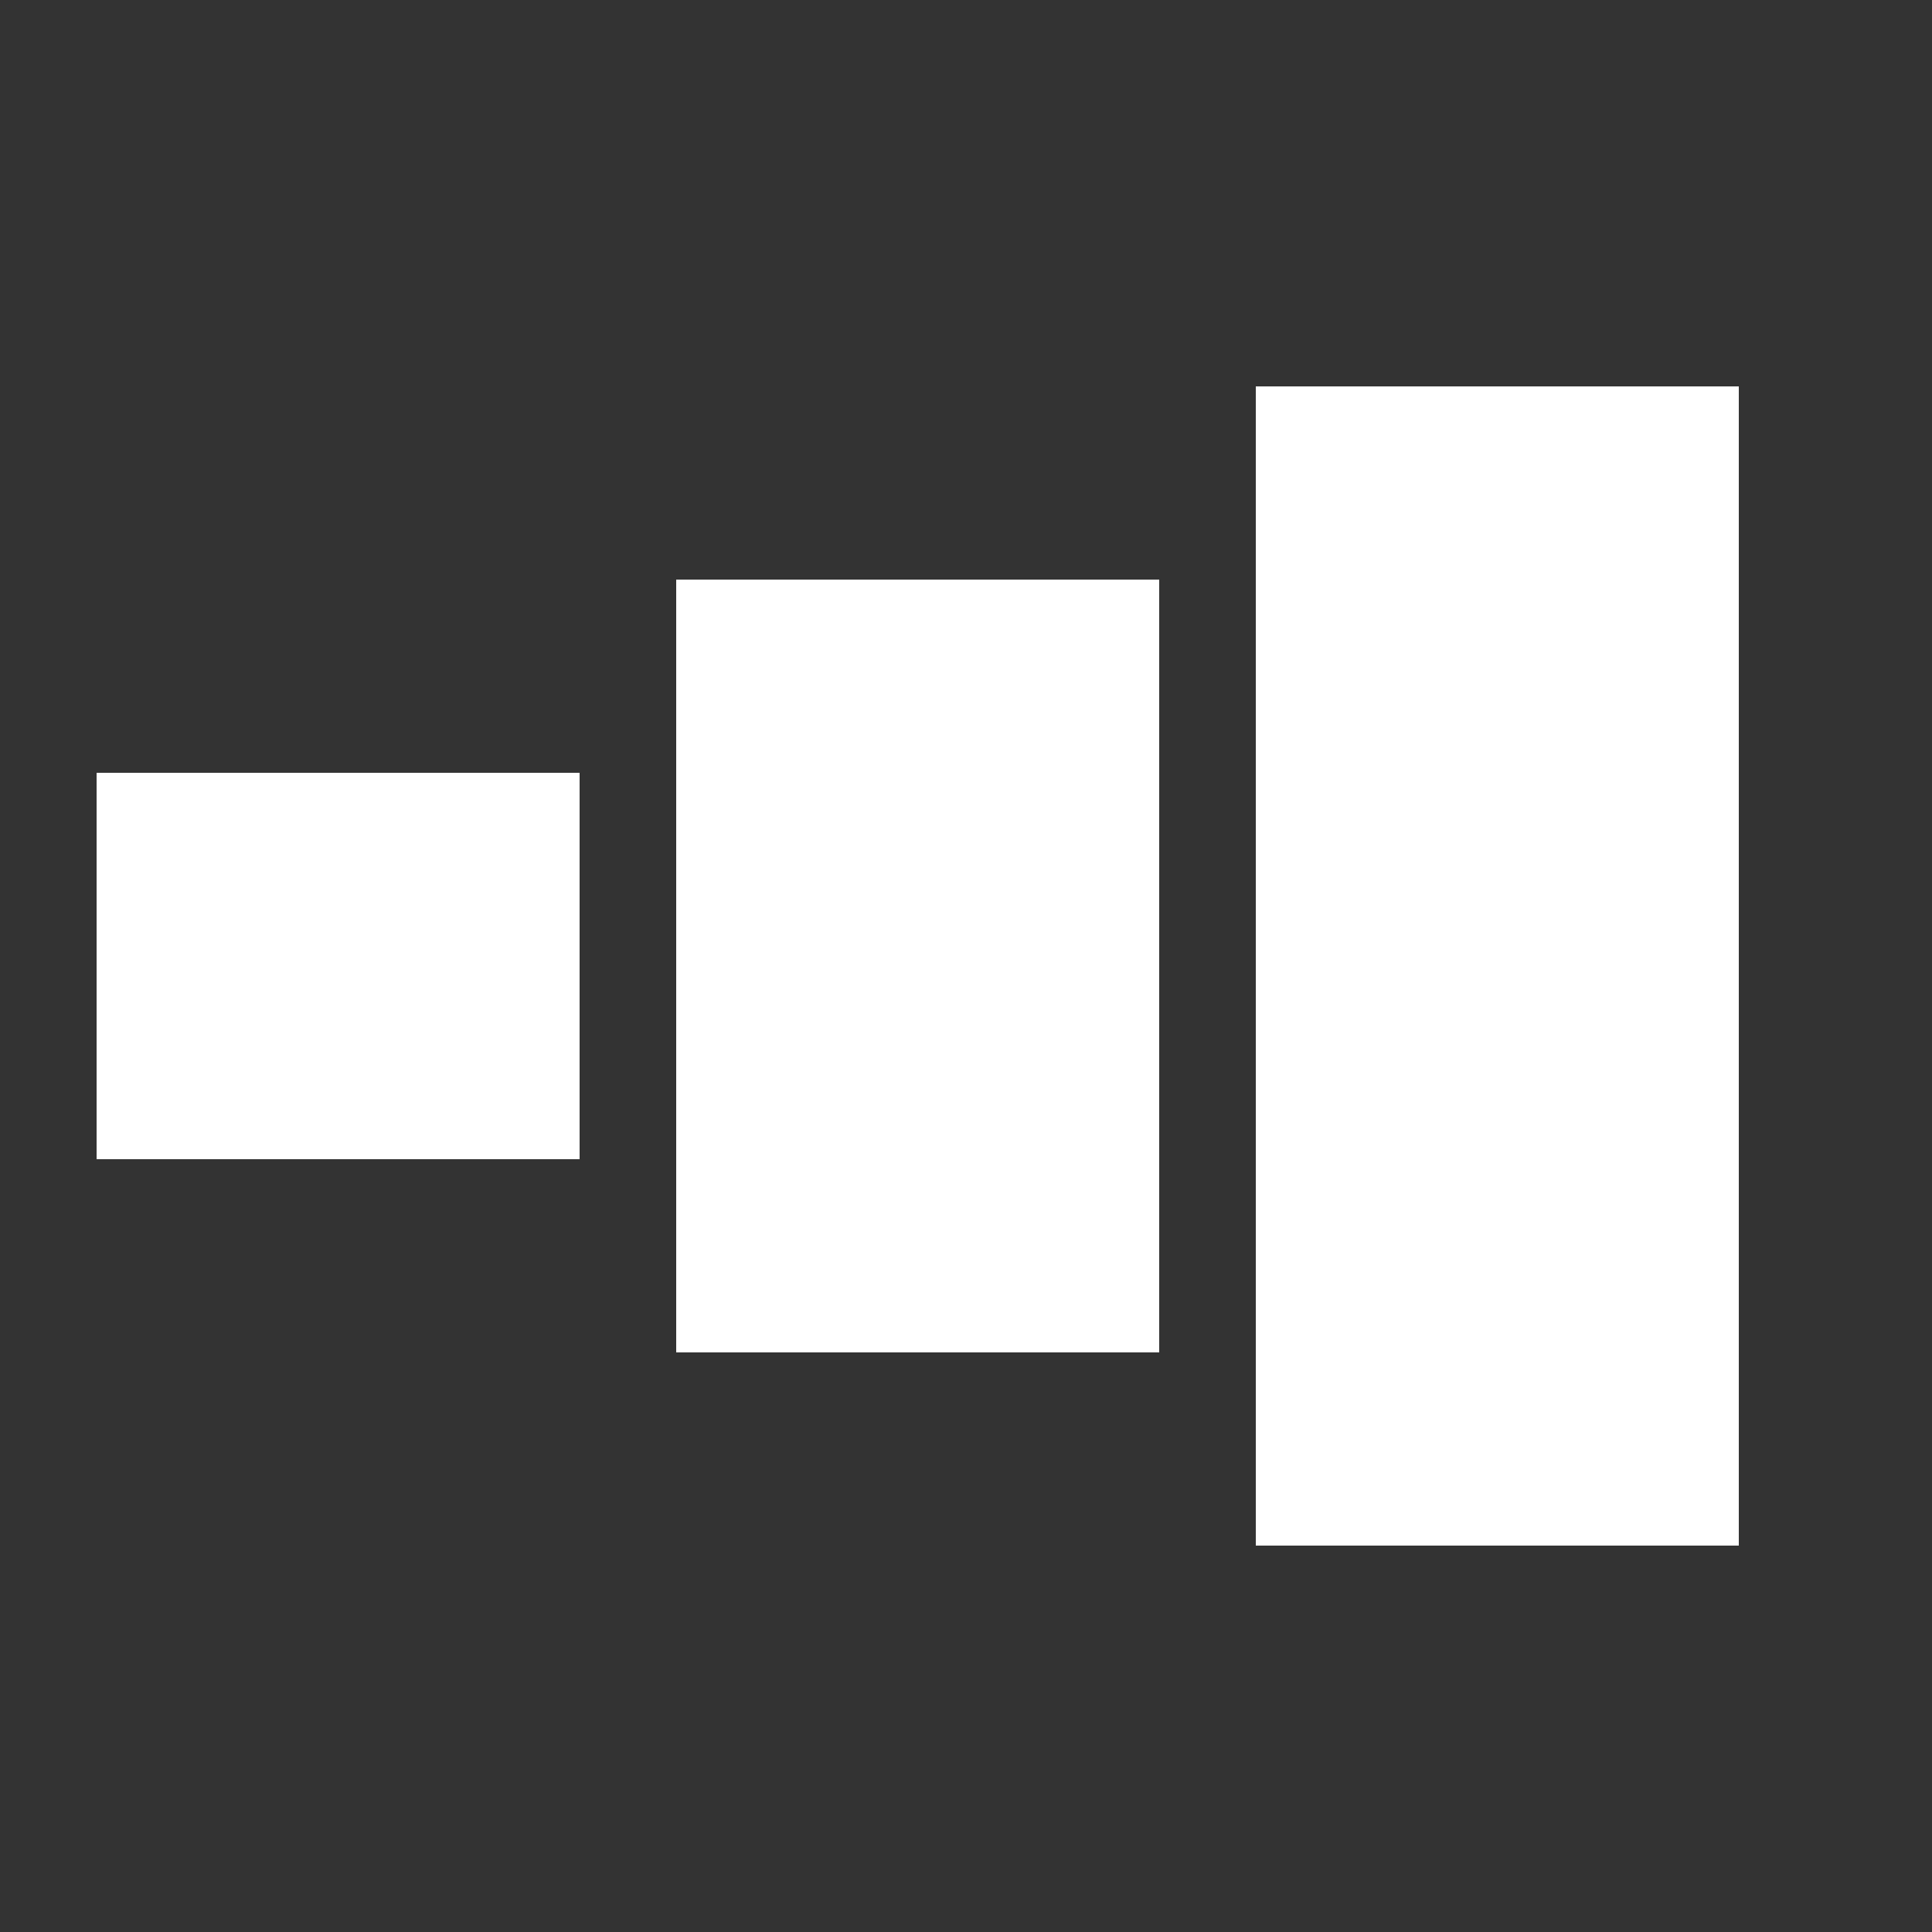 <svg version="1.1" baseProfile="full" width="16" height="16" viewBox="0 0 20 20" xmlns="http://www.w3.org/2000/svg">
    <rect x="0" y="0" width="20" height="20" fill="#333333" stroke="none"/>
    <rect x="1" y="8" width="5" height="4" style="fill:rgb(255,255,255);stroke-width:0" />
    <rect x="7" y="6" width="5" height="8" style="fill:rgb(255,255,255);stroke-width:0" />
    <rect x="13" y="4" width="5" height="12" style="fill:rgb(255,255,255);stroke-width:0" />
</svg>